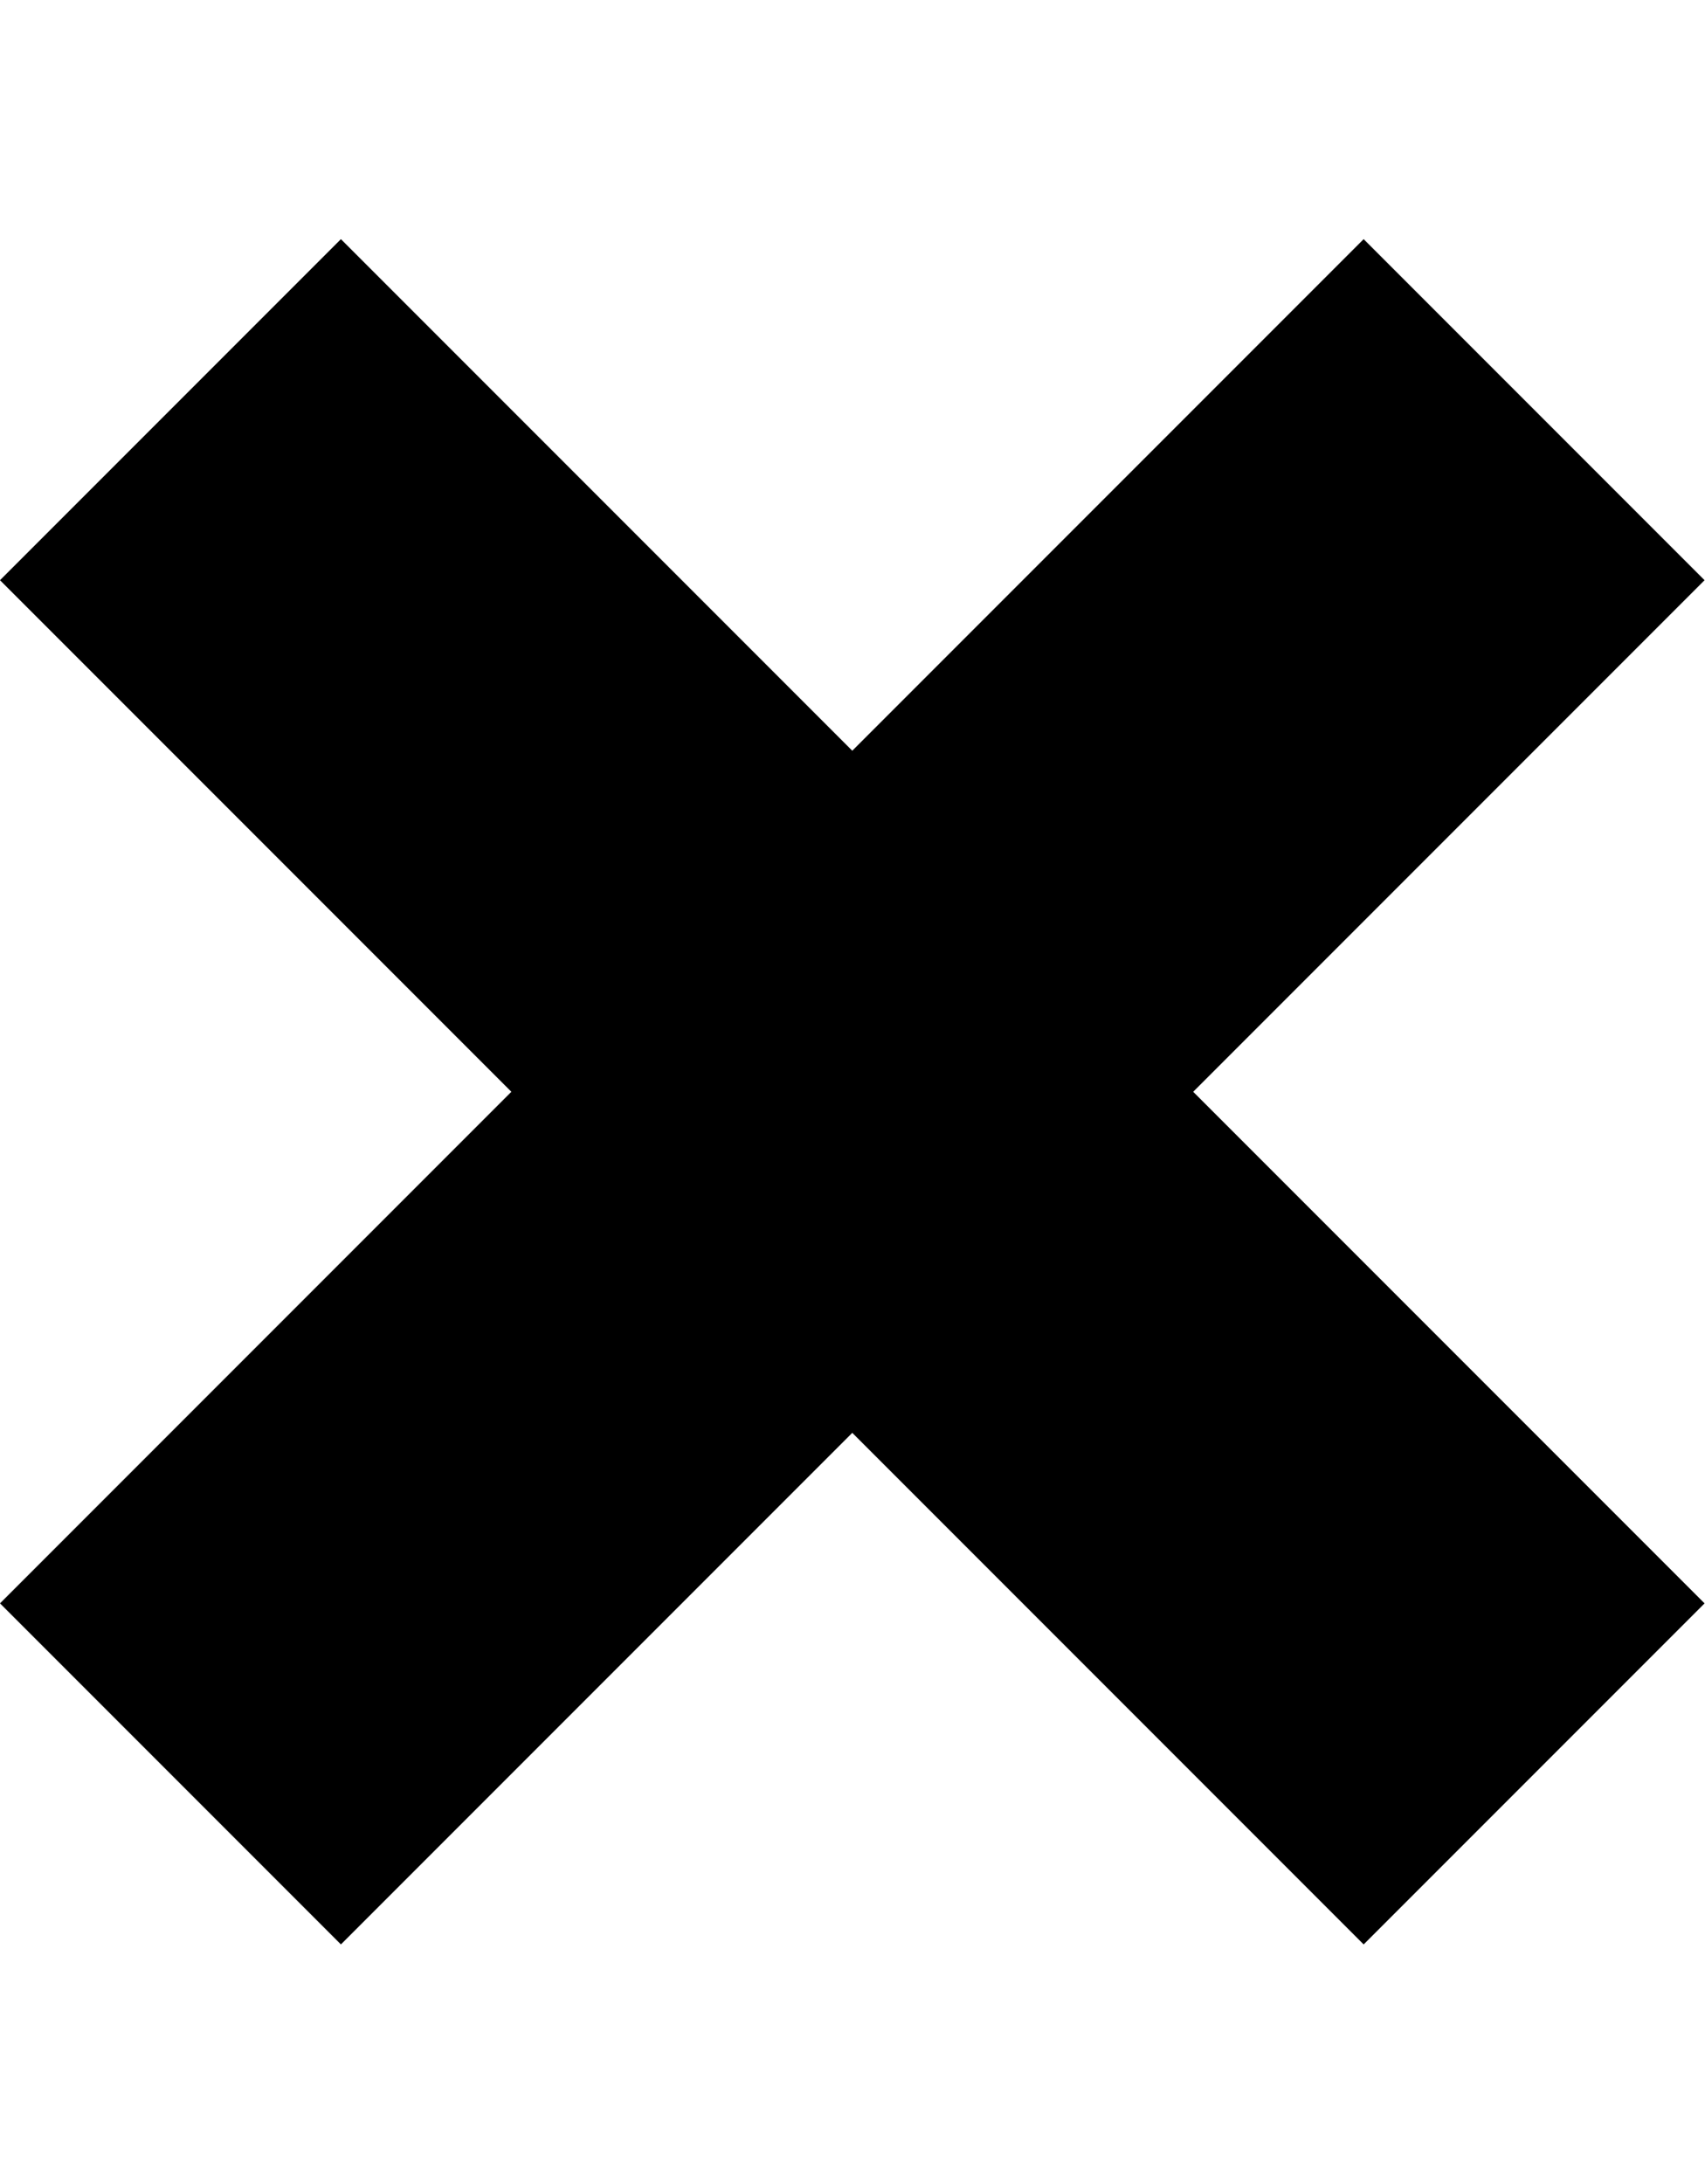<svg height="1000" width="781" xmlns="http://www.w3.org/2000/svg"><path d="M0 734.14l234.24-234.24-234.24-234.24 156.16-156.16 234.24 234.24 234.24-234.24 156.16 156.16-234.24 234.24 234.24 234.24-156.16 156.16-234.24-234.24-234.24 234.24z"/></svg>
